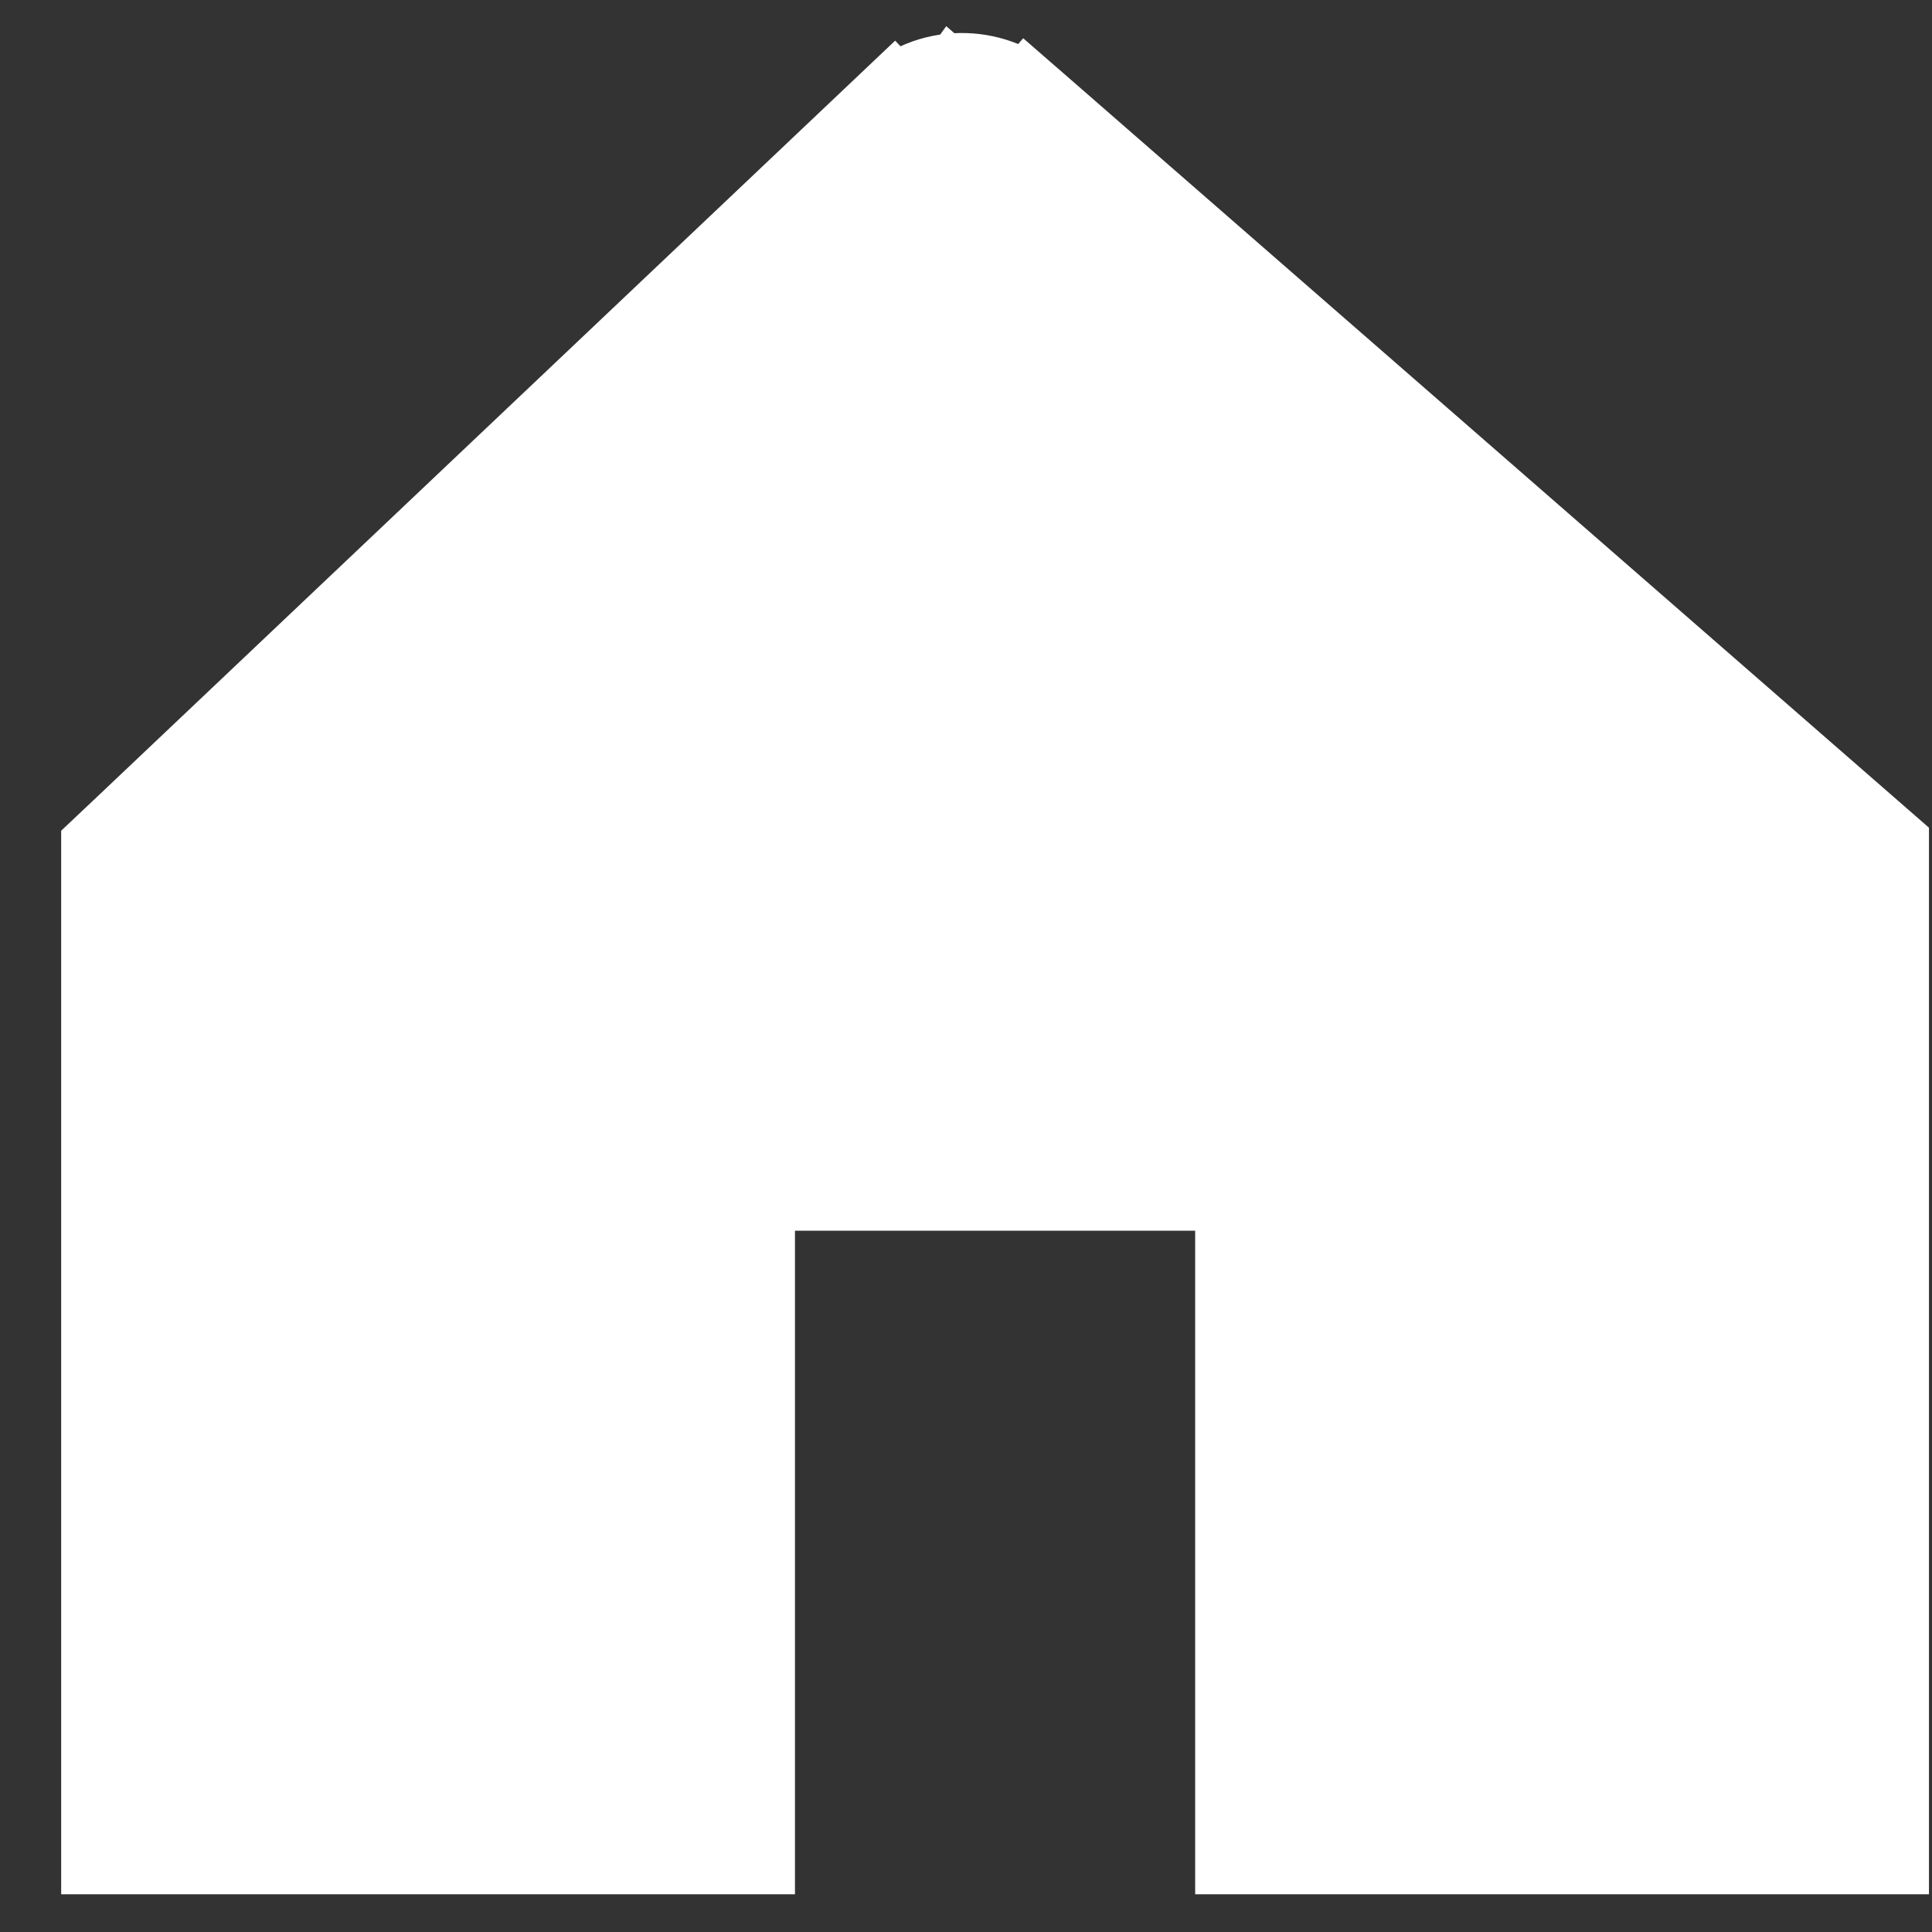 <svg width="21" height="21" viewBox="0 0 21 21" fill="none" xmlns="http://www.w3.org/2000/svg">
<rect x="0" y="0" width="21" height="21" fill="#333333" stroke="none"/>
<path d="M1.434 8.991L1.434 8.991L9.711 1.149L9.367 0.786L9.711 1.149C9.899 0.971 10.157 0.864 10.434 0.859C10.711 0.854 10.974 0.95 11.171 1.121L11.499 0.744L11.171 1.121L20.17 8.965L20.17 8.965L20.467 9.224V20.09H13.491V13.377V12.877H12.991H8.641H8.141V13.377V20.09H1.165V9.245L1.434 8.991ZM10.013 1.487L1.773 9.235L1.615 9.383V9.599V19.216V19.716H2.115H7.191H7.691V19.216V13.377C7.691 13.155 7.784 12.935 7.959 12.769L7.615 12.406L7.959 12.769C8.136 12.602 8.38 12.504 8.641 12.504H12.991C13.252 12.504 13.496 12.602 13.673 12.769C13.848 12.935 13.941 13.155 13.941 13.377V19.216V19.716H14.441H19.517H20.017V19.216V9.599V9.371L19.844 9.221L10.886 1.466C10.818 1.359 10.724 1.304 10.667 1.278L10.371 1.021L10.142 1.339C10.098 1.372 10.053 1.419 10.016 1.482C10.015 1.484 10.014 1.486 10.013 1.487ZM10.078 1.426L10.047 1.455C10.06 1.436 10.07 1.424 10.074 1.419L10.075 1.418C10.089 1.401 10.102 1.387 10.114 1.375L10.115 1.376L10.078 1.426ZM10.79 1.37C10.796 1.376 10.82 1.398 10.847 1.433L10.784 1.378L10.782 1.377L10.789 1.369L10.79 1.37Z" fill="white" stroke="white"/>
<path d="M10.5 1L16.5 6L20.5 10V20H14V12.5H11.5H8V19.5H1.5V10L10.5 1Z" fill="white"/>
<path d="M10.5 1L16.5 6L20.5 10V20H14V12.5H11.5H8V19.5H1.5V10L10.5 1Z" fill="white"/>
<path d="M10.5 1L16.5 6L20.5 10V20H14V12.5H11.5H8V19.5H1.5V10L10.5 1Z" fill="white"/>
<path d="M10.5 1L16.5 6L20.5 10V20H14V12.5H11.5H8V19.5H1.5V10L10.5 1Z" fill="white"/>
</svg>
